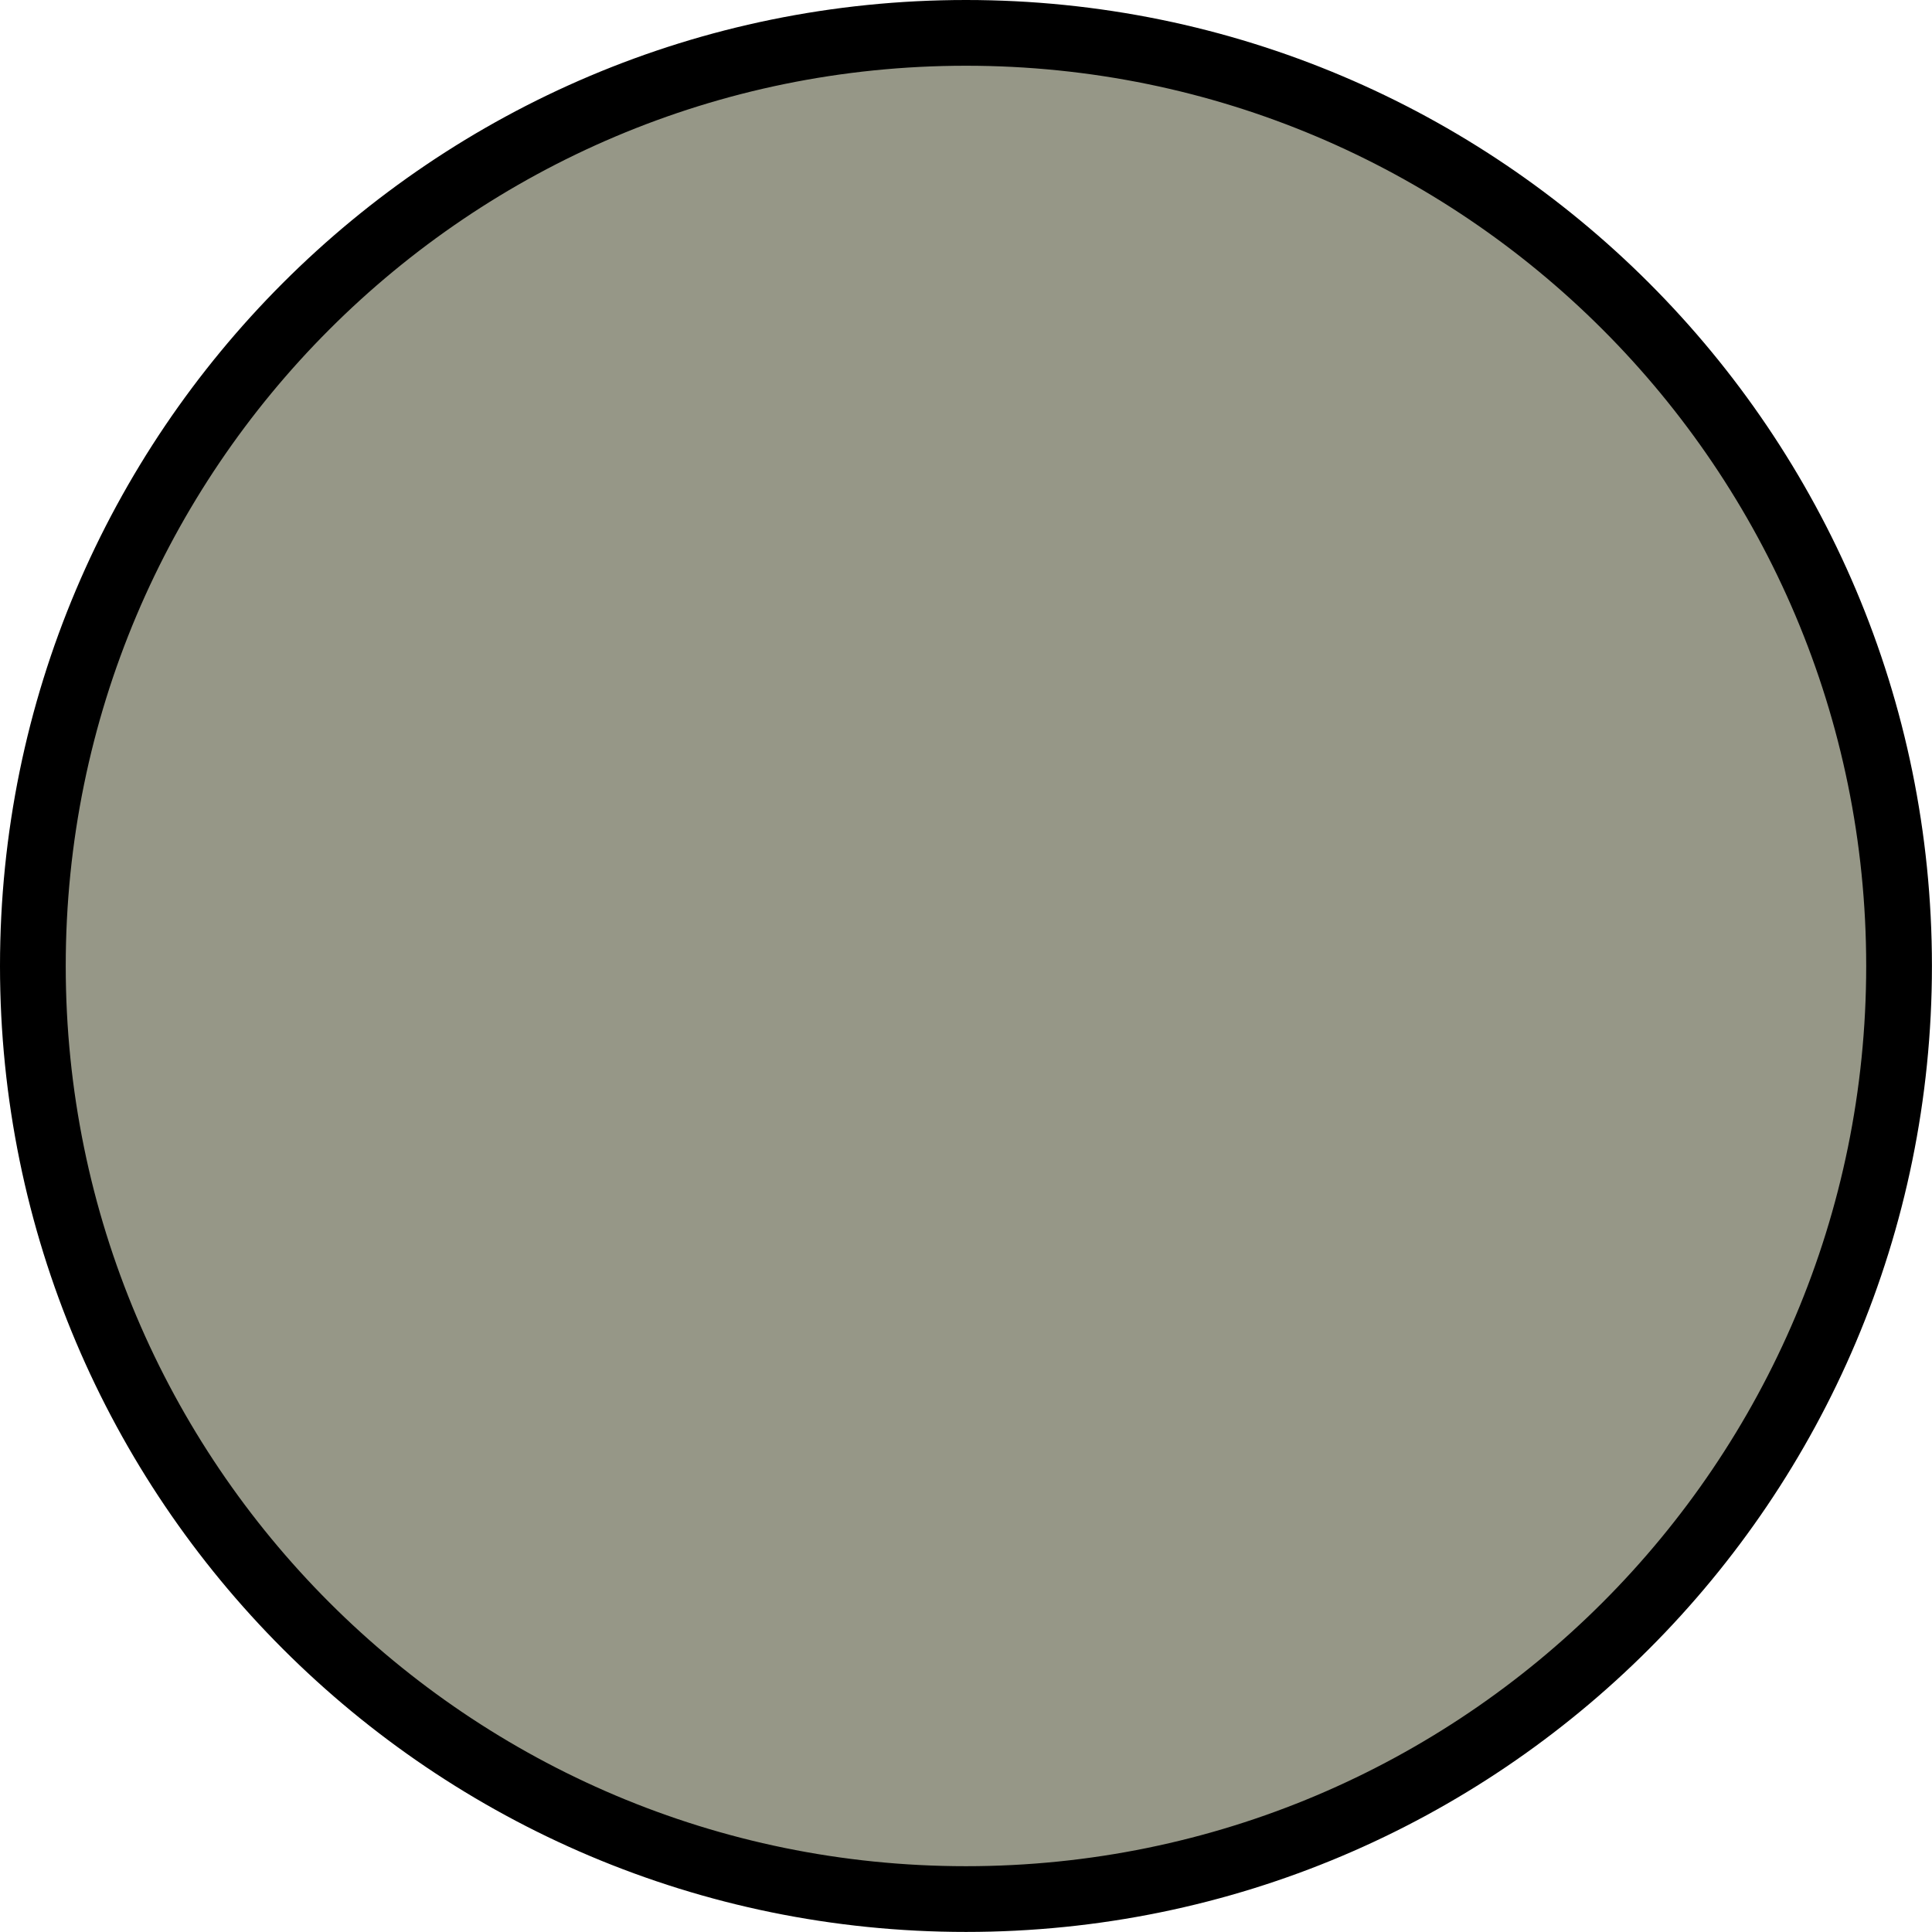 <svg version="1.1" xmlns="http://www.w3.org/2000/svg" xmlns:xlink="http://www.w3.org/1999/xlink" width="29.391" height="29.391" viewBox="0,0,29.391,29.391"><g transform="translate(-225.305,-165.305)"><g data-paper-data="{&quot;isPaintingLayer&quot;:true}" fill="#969787" fill-rule="nonzero" stroke="#000000" stroke-width="1" stroke-linecap="butt" stroke-linejoin="miter" stroke-miterlimit="10" stroke-dasharray="" stroke-dashoffset="0" style="mix-blend-mode: normal"><path d="M225.805,180c0,-7.84 6.356,-14.195 14.195,-14.195c7.84,0 14.195,6.356 14.195,14.195c0,7.84 -6.356,14.195 -14.195,14.195c-7.84,0 -14.195,-6.356 -14.195,-14.195z"/></g></g></svg>